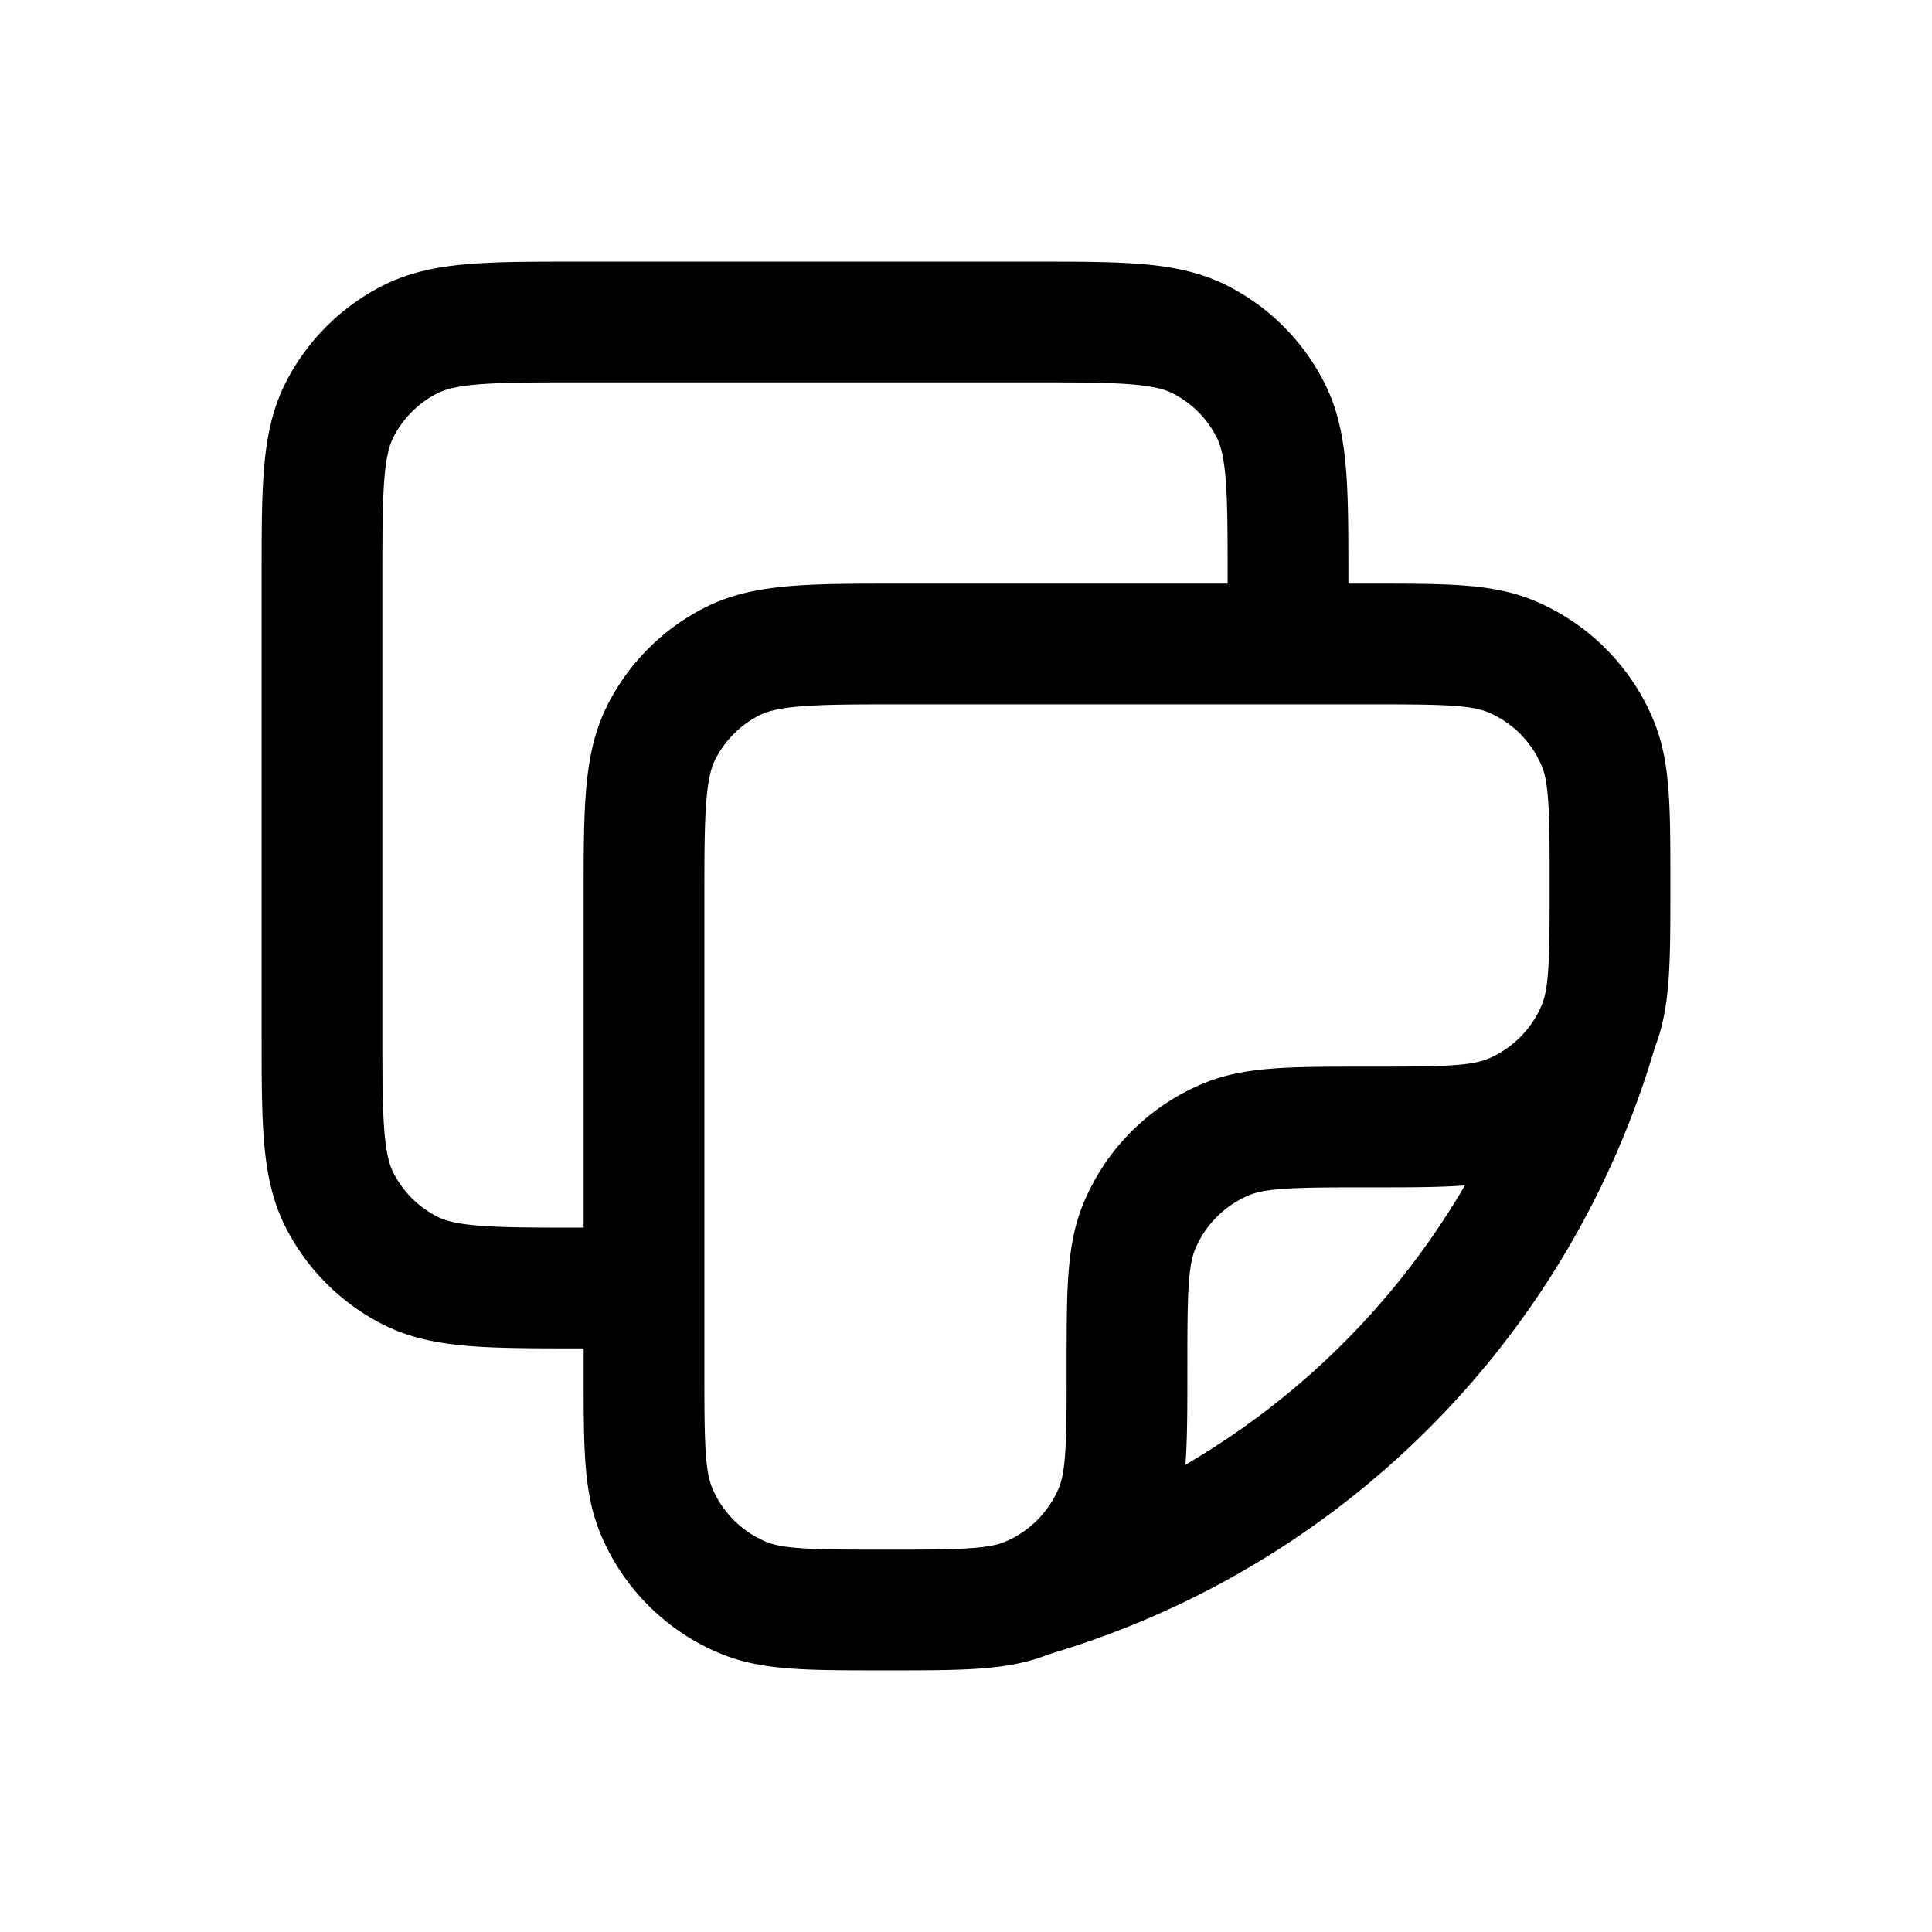 <svg xmlns="http://www.w3.org/2000/svg" width="24" height="24" fill="none" viewBox="0 0 24 24" stroke-width="1.5" stroke-linecap="round" stroke-linejoin="round" stroke="currentColor"><path d="M19.848 12.765C20 12.398 20 11.932 20 11c0-.932 0-1.398-.152-1.765a2 2 0 0 0-1.083-1.083C18.398 8 17.932 8 17 8h-5.8c-1.12 0-1.68 0-2.108.218a2 2 0 0 0-.874.874C8 9.52 8 10.08 8 11.2V17c0 .932 0 1.398.152 1.765a2 2 0 0 0 1.083 1.083C9.602 20 10.068 20 11 20c.932 0 1.398 0 1.765-.152m7.083-7.083a2 2 0 0 1-1.083 1.083C18.398 14 17.932 14 17 14c-.932 0-1.398 0-1.765.152a2 2 0 0 0-1.083 1.083C14 15.602 14 16.068 14 17c0 .932 0 1.398-.152 1.765a2 2 0 0 1-1.083 1.083m7.083-7.083a10.38 10.38 0 0 1-6.889 7.022l-.194.06M16 8v-.8c0-1.12 0-1.68-.218-2.108a2 2 0 0 0-.874-.874C14.48 4 13.92 4 12.8 4H7.2c-1.12 0-1.68 0-2.108.218a2 2 0 0 0-.874.874C4 5.52 4 6.08 4 7.2v5.6c0 1.12 0 1.68.218 2.108a2 2 0 0 0 .874.874C5.52 16 6.08 16 7.201 16H8"/></svg>
